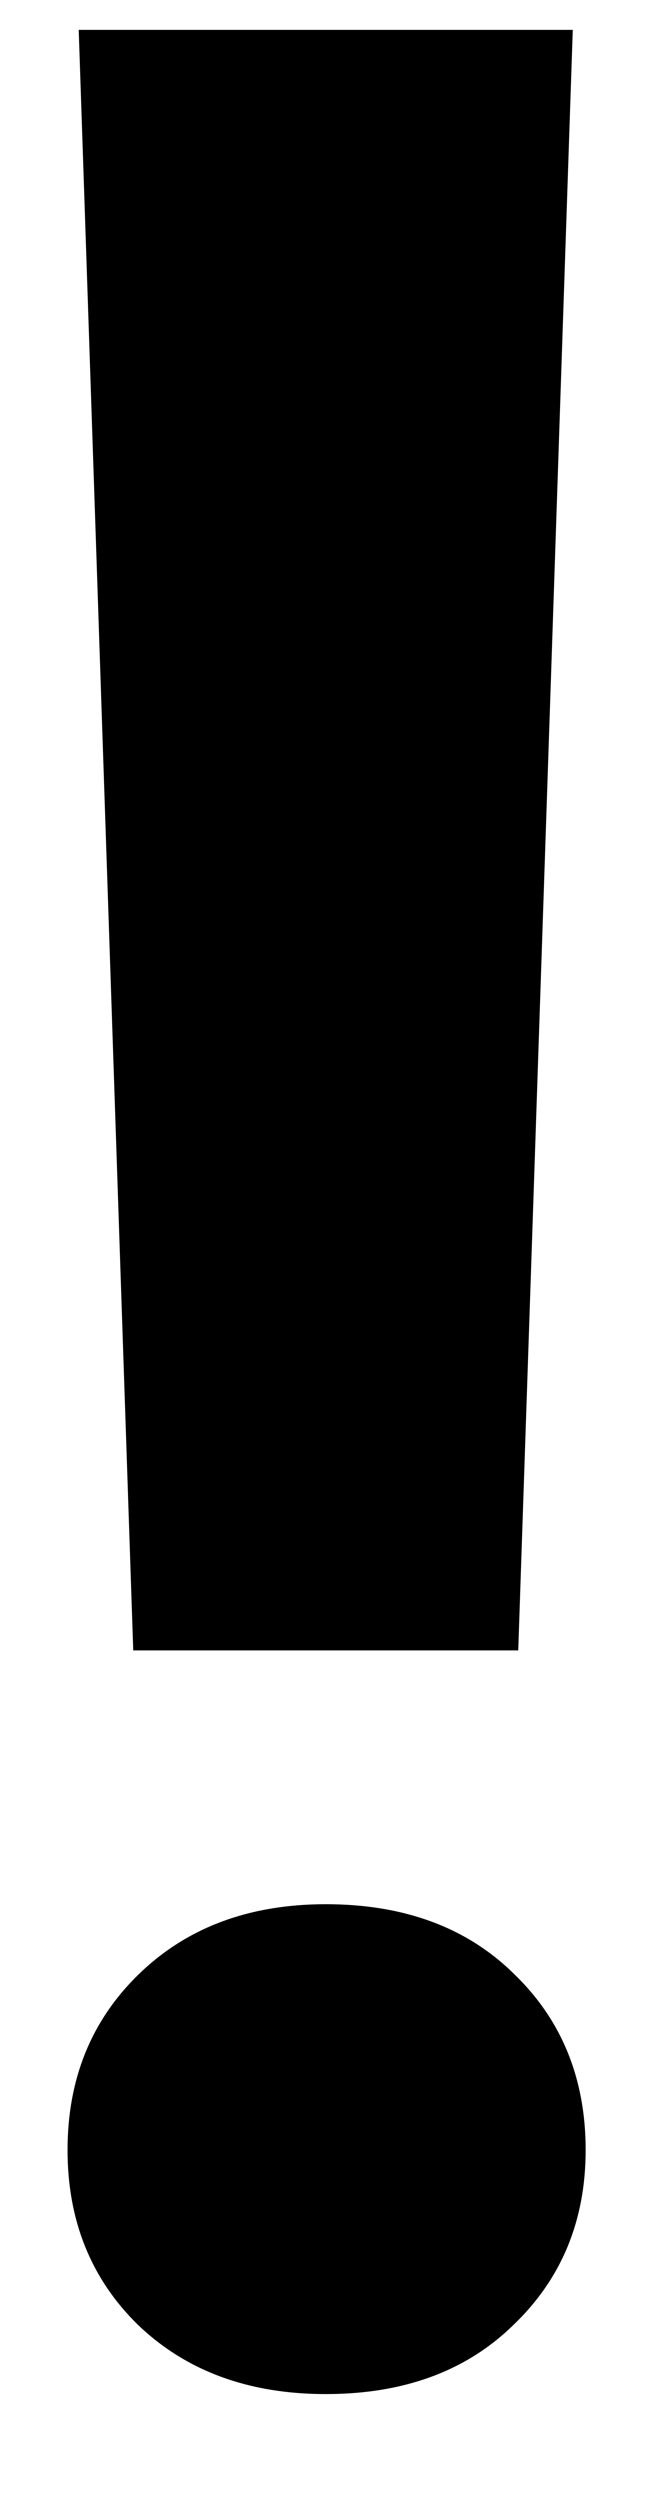 <svg width="5" height="19" viewBox="0 0 5 19" fill="none" xmlns="http://www.w3.org/2000/svg">
<path d="M3.944 12.543H1.014L0.599 0.227H4.359L3.944 12.543ZM2.479 14.472C3.073 14.472 3.549 14.647 3.907 14.997C4.273 15.347 4.457 15.795 4.457 16.34C4.457 16.877 4.273 17.32 3.907 17.67C3.549 18.02 3.073 18.195 2.479 18.195C1.893 18.195 1.417 18.02 1.051 17.67C0.693 17.32 0.514 16.877 0.514 16.34C0.514 15.803 0.693 15.359 1.051 15.009C1.417 14.651 1.893 14.472 2.479 14.472Z" fill="black"/>
</svg>

